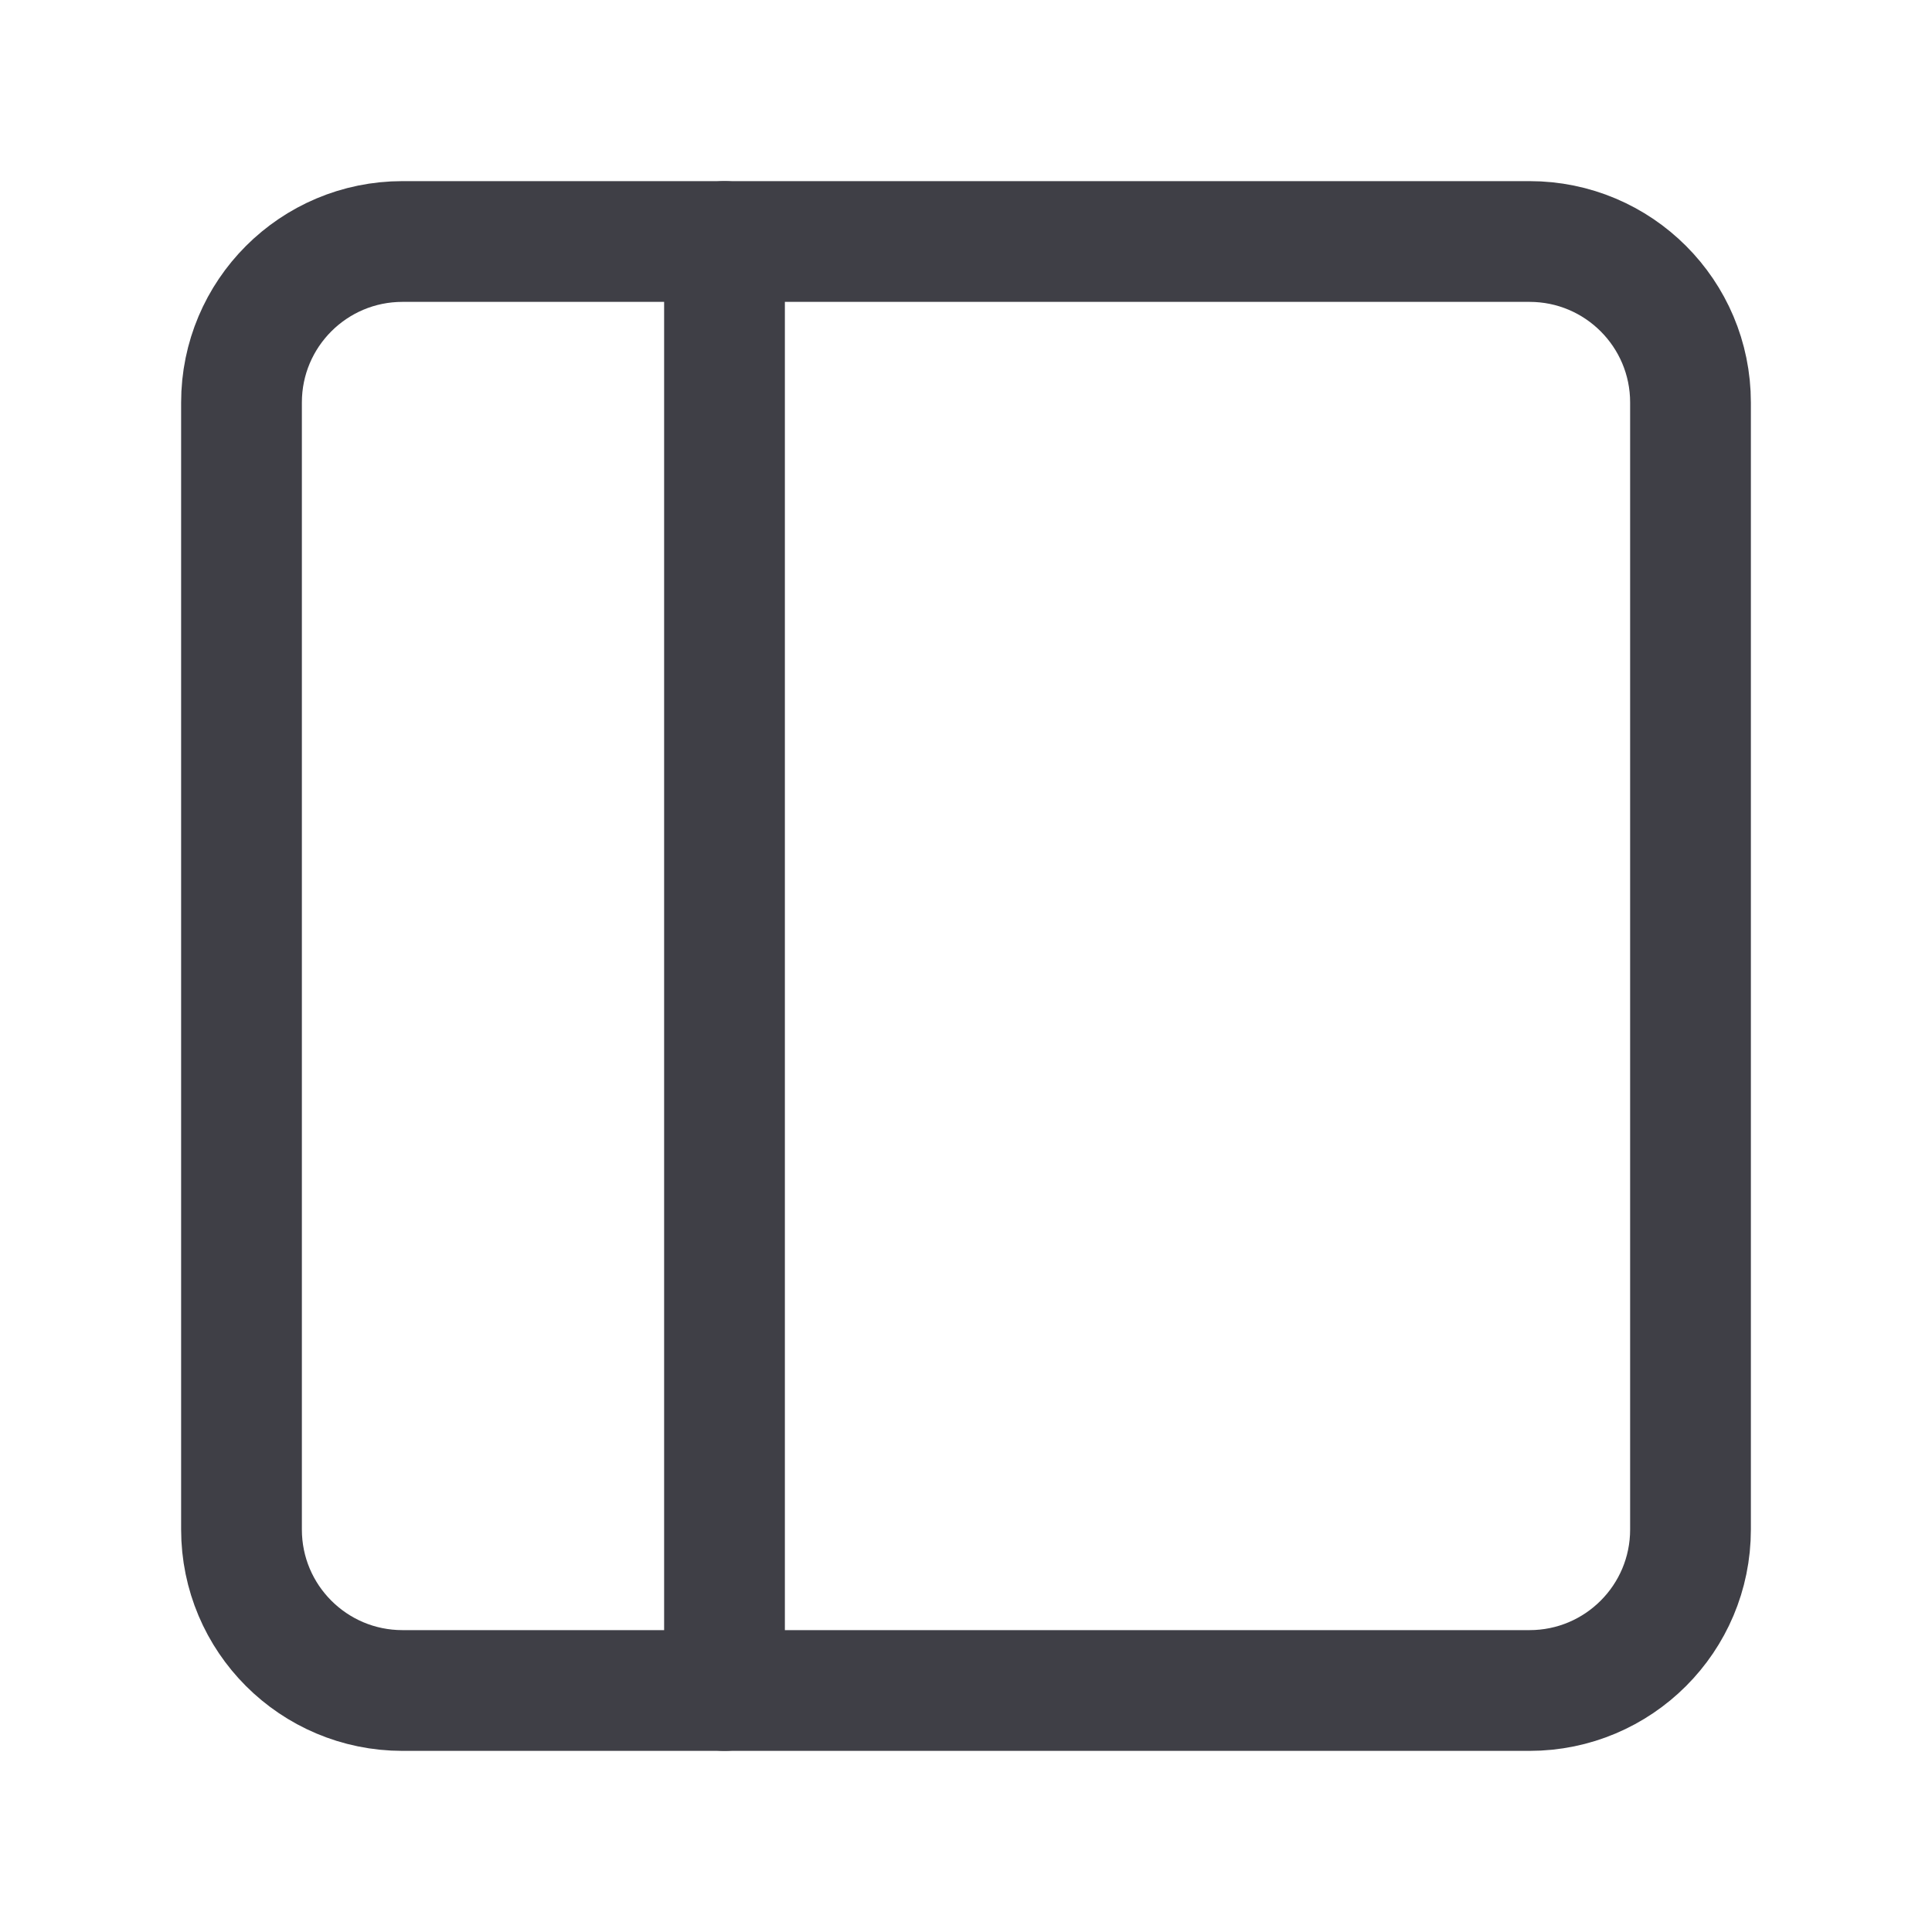 <svg width="24" height="24" viewBox="0 0 24 24" fill="none" xmlns="http://www.w3.org/2000/svg">
<path d="M19 3H5C3.895 3 3 3.895 3 5V19C3 20.105 3.895 21 5 21H19C20.105 21 21 20.105 21 19V5C21 3.895 20.105 3 19 3Z" stroke="#3F3F46" stroke-width="1.5" stroke-linecap="round" stroke-linejoin="round"/>
<path d="M9 3V21" stroke="#3F3F46" stroke-width="1.5" stroke-linecap="round" stroke-linejoin="round"/>
</svg>
